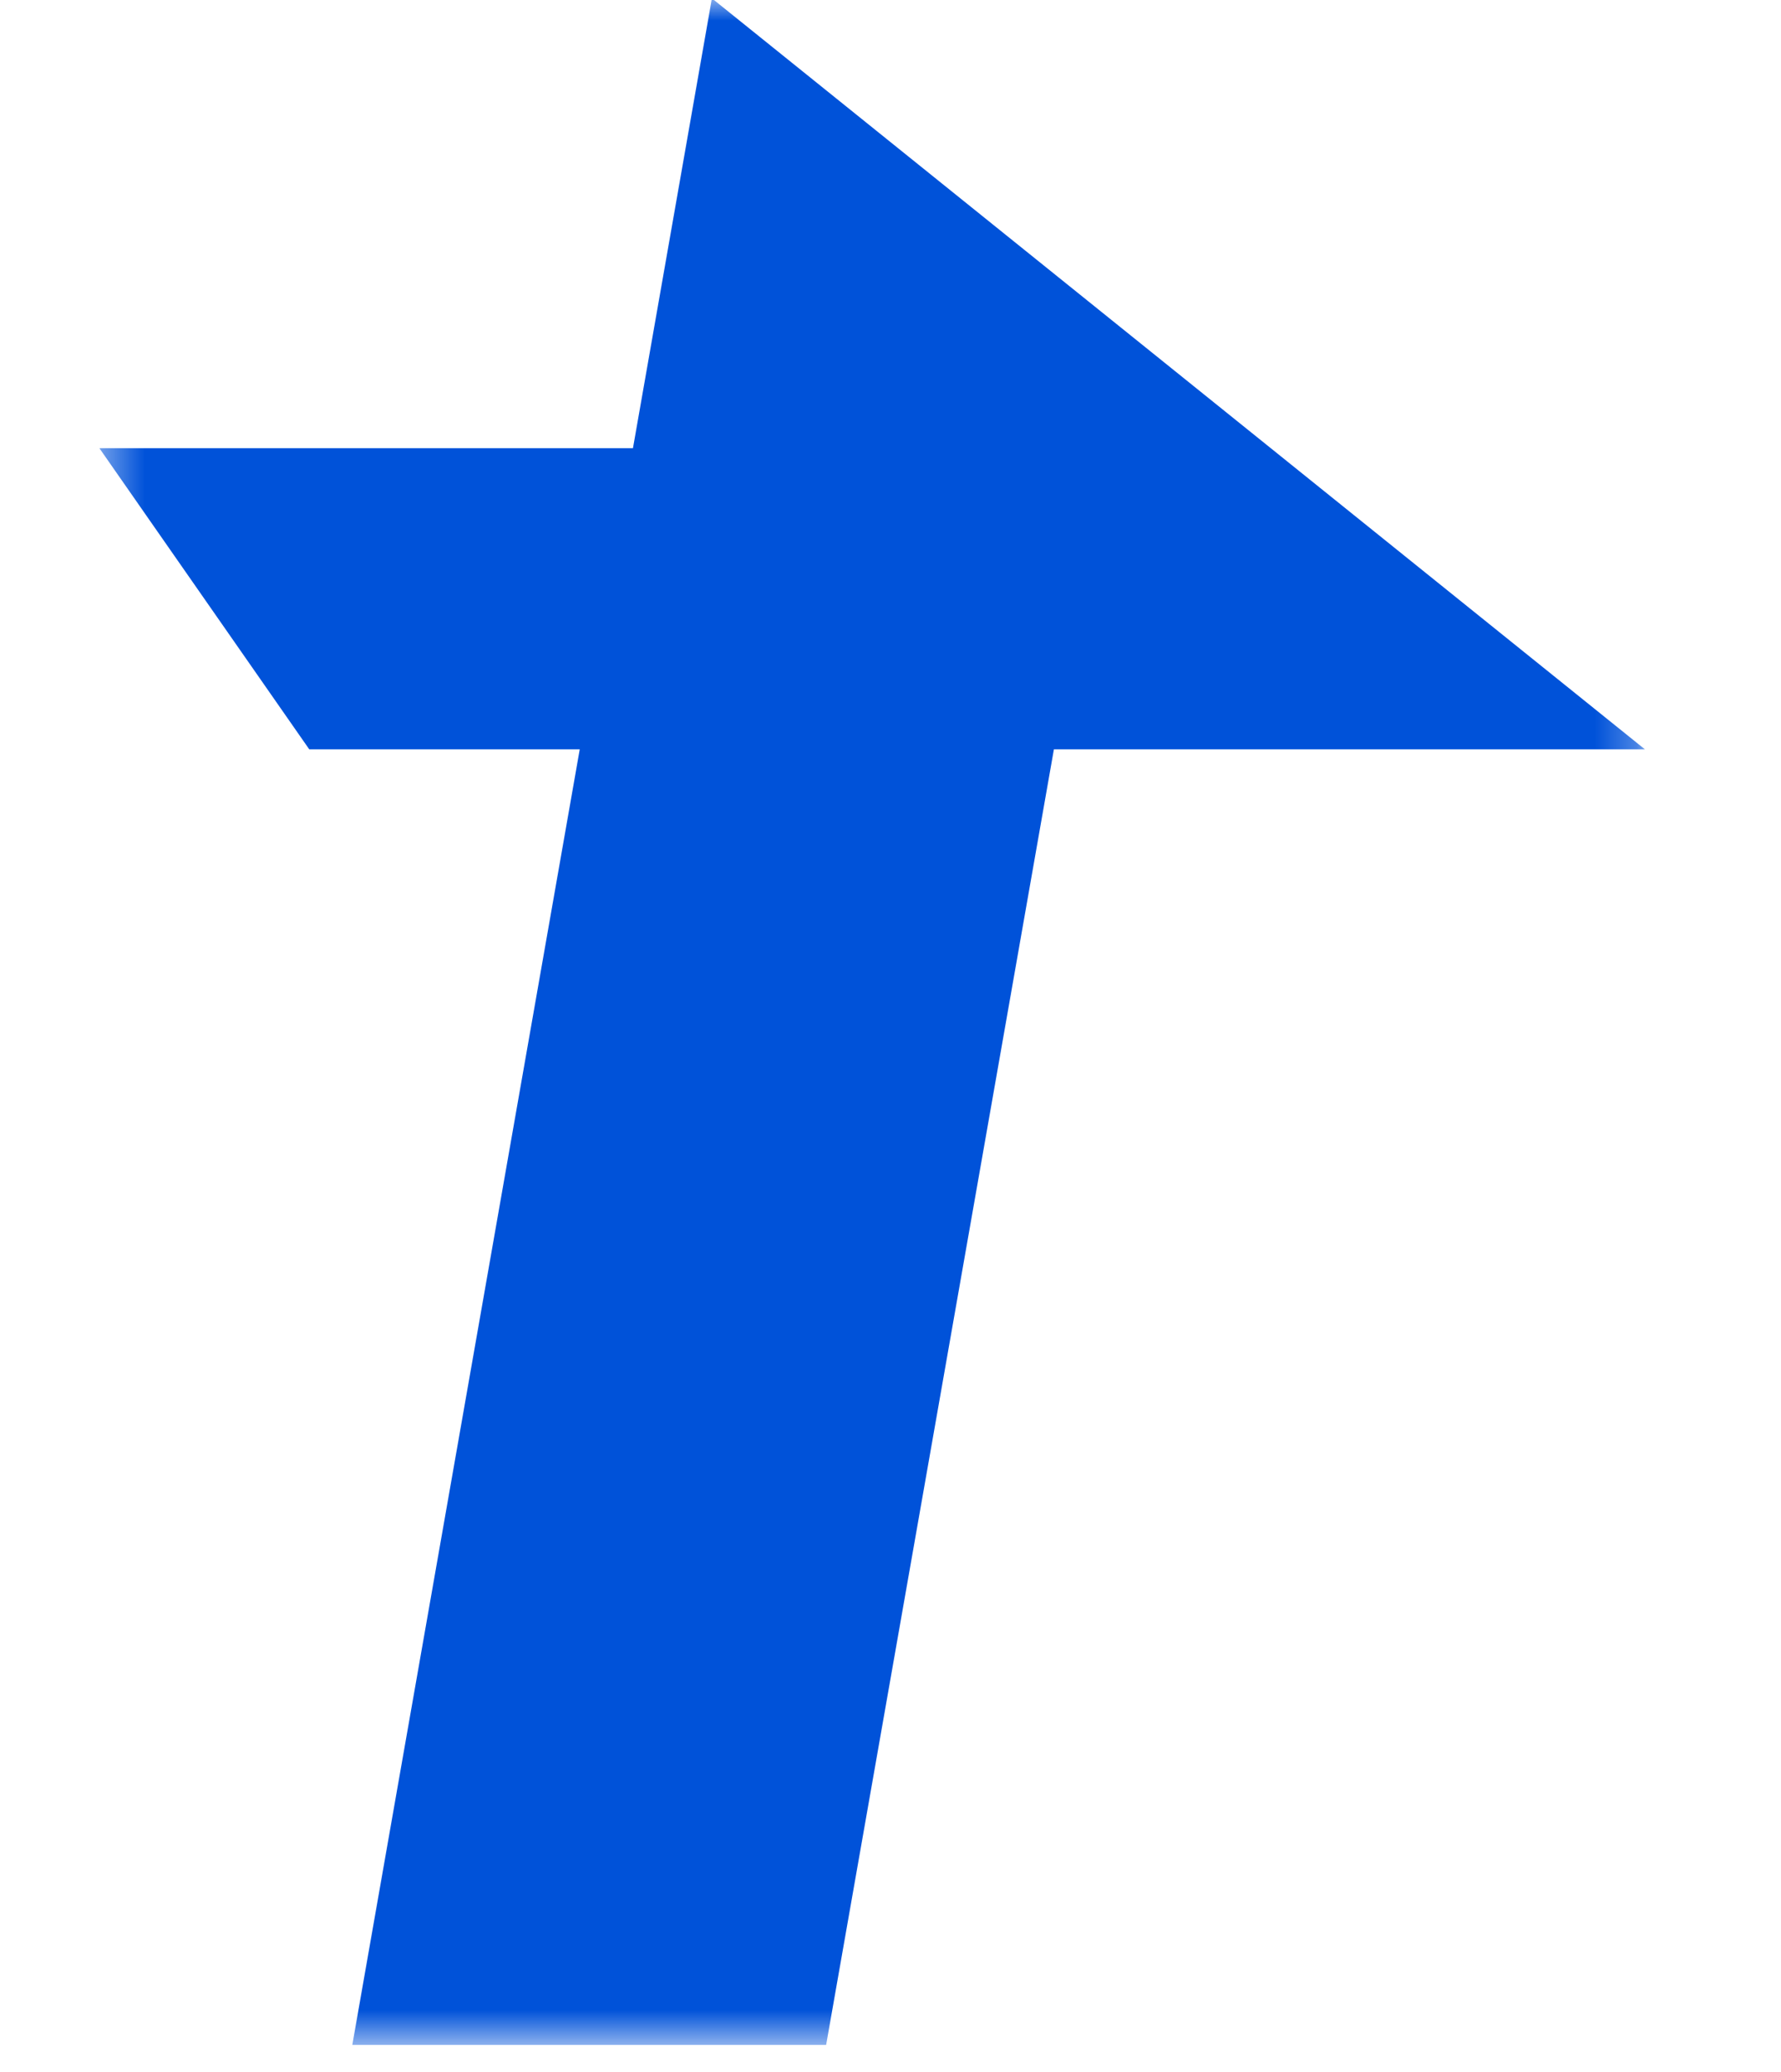 <svg width="43" height="50" viewBox="0 0 43 50" fill="none" xmlns="http://www.w3.org/2000/svg">
<g clip-path="url(#clip0_1023_52325)">
<mask id="mask0_1023_52325" style="mask-type:luminance" maskUnits="userSpaceOnUse" x="2" y="0" width="38" height="50">
<path d="M39.715 0H2.401V49.346H39.715V0Z" fill="white"/>
</mask>
<g mask="url(#mask0_1023_52325)">
<path d="M15.282 10.815H2.399L7.467 18.083H13.997L8.506 49.347H19.946L25.445 18.083H39.715L17.188 -0.04L15.282 10.815Z" fill="#0052D9"/>
</g>
</g>
<defs>
<clipPath id="clip0_1023_52325">
<rect width="37.313" height="50" fill="white" transform="translate(2.401)"/>
</clipPath>
</defs>
</svg>
